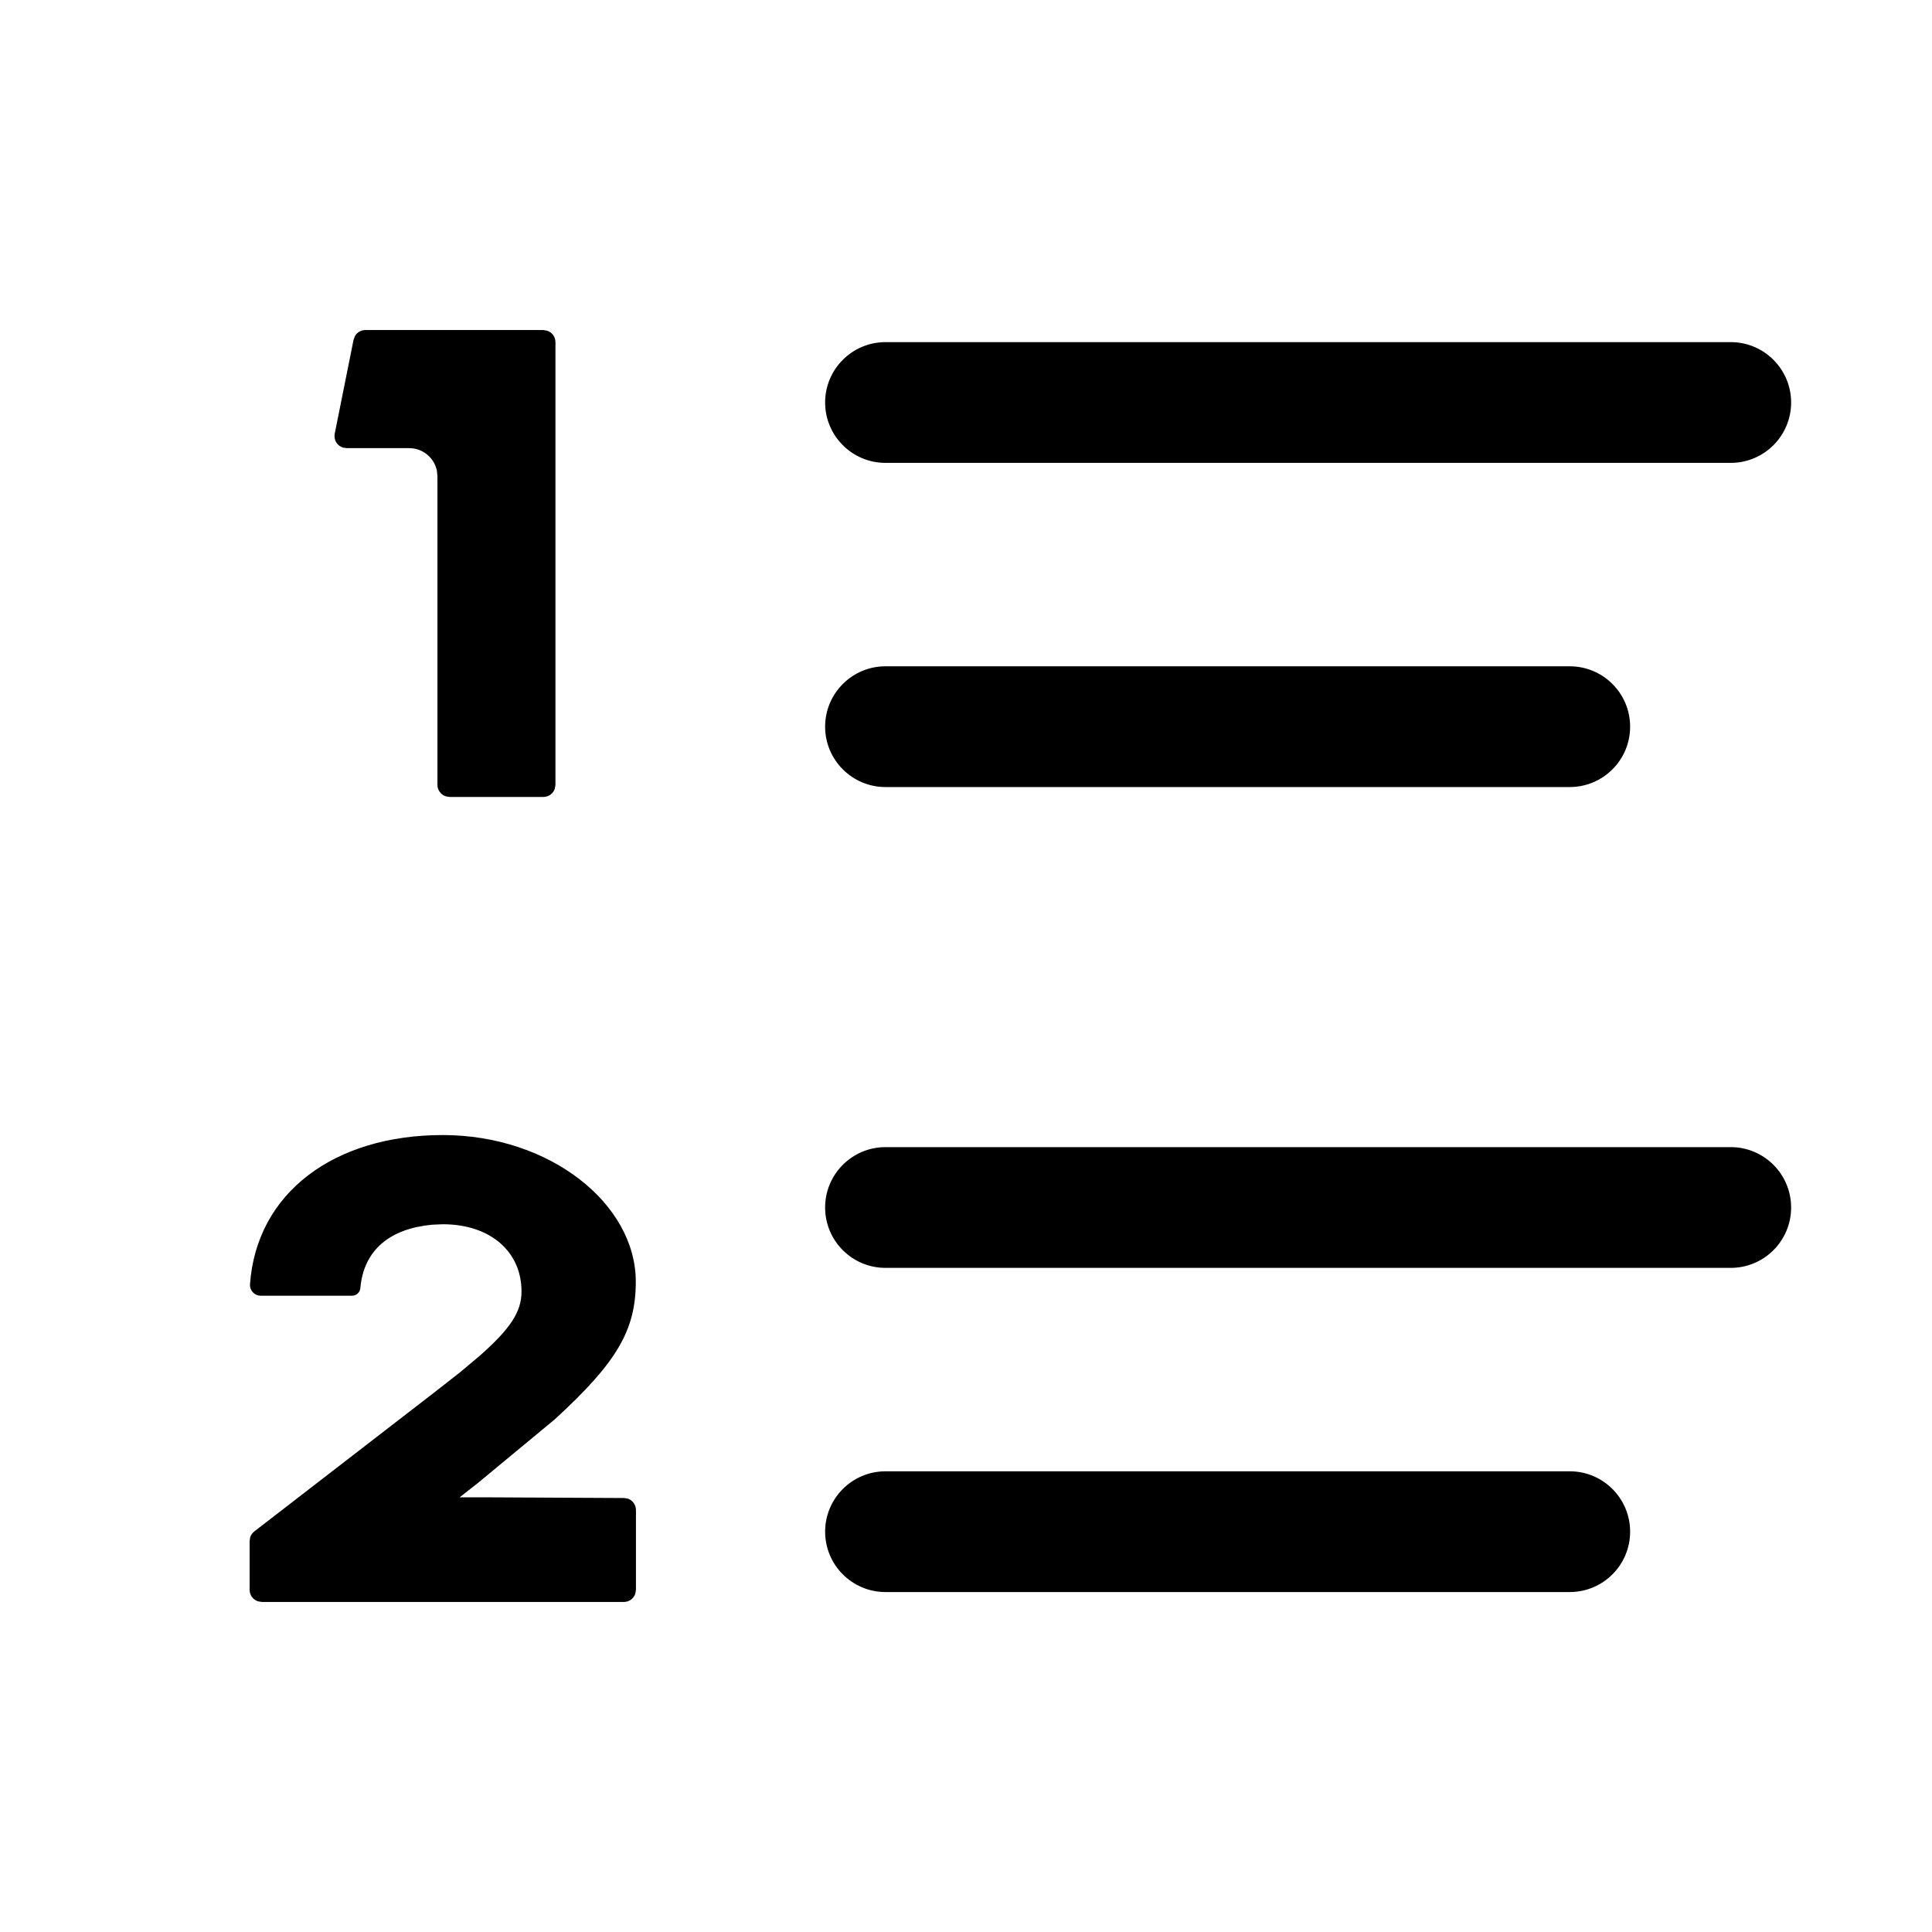 <svg xmlns="http://www.w3.org/2000/svg" width="24" height="24" viewBox="0 0 24 24"><path fill-rule="evenodd" d="M4.539 4.1H6.75L6.797 4.108C6.857 4.127 6.9 4.184 6.9 4.25V9.75L6.892 9.797C6.873 9.857 6.816 9.9 6.75 9.9H5.584L5.537 9.892C5.477 9.872 5.434 9.816 5.434 9.75V5.917L5.427 5.846C5.394 5.687 5.253 5.567 5.084 5.567H4.305L4.26 5.56C4.189 5.538 4.143 5.465 4.158 5.388L4.392 4.221L4.411 4.172C4.437 4.128 4.485 4.1 4.539 4.1ZM3.105 15.96C3.184 14.813 4.157 14.1 5.499 14.1C6.83 14.1 7.898 14.953 7.898 15.922C7.898 16.521 7.666 16.923 6.891 17.632L5.936 18.423L5.71 18.6H6L7.751 18.609L7.798 18.616C7.857 18.636 7.9 18.692 7.9 18.759V19.75L7.892 19.797C7.873 19.857 7.816 19.9 7.75 19.9H3.251L3.204 19.892C3.144 19.872 3.101 19.816 3.101 19.75V19.142L3.108 19.097C3.117 19.068 3.135 19.043 3.159 19.024L5.411 17.285L5.71 17.051L5.951 16.849C6.345 16.504 6.475 16.293 6.478 16.057C6.487 15.56 6.102 15.208 5.5 15.208L5.366 15.214C4.845 15.263 4.523 15.525 4.477 15.992C4.477 16.05 4.43 16.096 4.372 16.096H3.24L3.237 16.096C3.163 16.095 3.104 16.034 3.105 15.96ZM10.25 9.027C10.25 8.613 10.586 8.277 11 8.277H19.5C19.914 8.277 20.25 8.613 20.25 9.027C20.25 9.441 19.914 9.777 19.5 9.777H11C10.586 9.777 10.25 9.441 10.25 9.027ZM11 18.277C10.586 18.277 10.25 18.613 10.25 19.027C10.25 19.441 10.586 19.777 11 19.777H19.5C19.914 19.777 20.25 19.441 20.25 19.027C20.25 18.613 19.914 18.277 19.5 18.277H11ZM10.25 5C10.25 4.586 10.586 4.25 11 4.25H21.5C21.914 4.25 22.25 4.586 22.25 5C22.25 5.414 21.914 5.75 21.5 5.75H11C10.586 5.75 10.25 5.414 10.25 5ZM11 14.25C10.586 14.25 10.25 14.586 10.25 15C10.25 15.414 10.586 15.75 11 15.75H21.5C21.914 15.75 22.25 15.414 22.25 15C22.25 14.586 21.914 14.25 21.5 14.25H11Z" clip-rule="evenodd"/></svg>